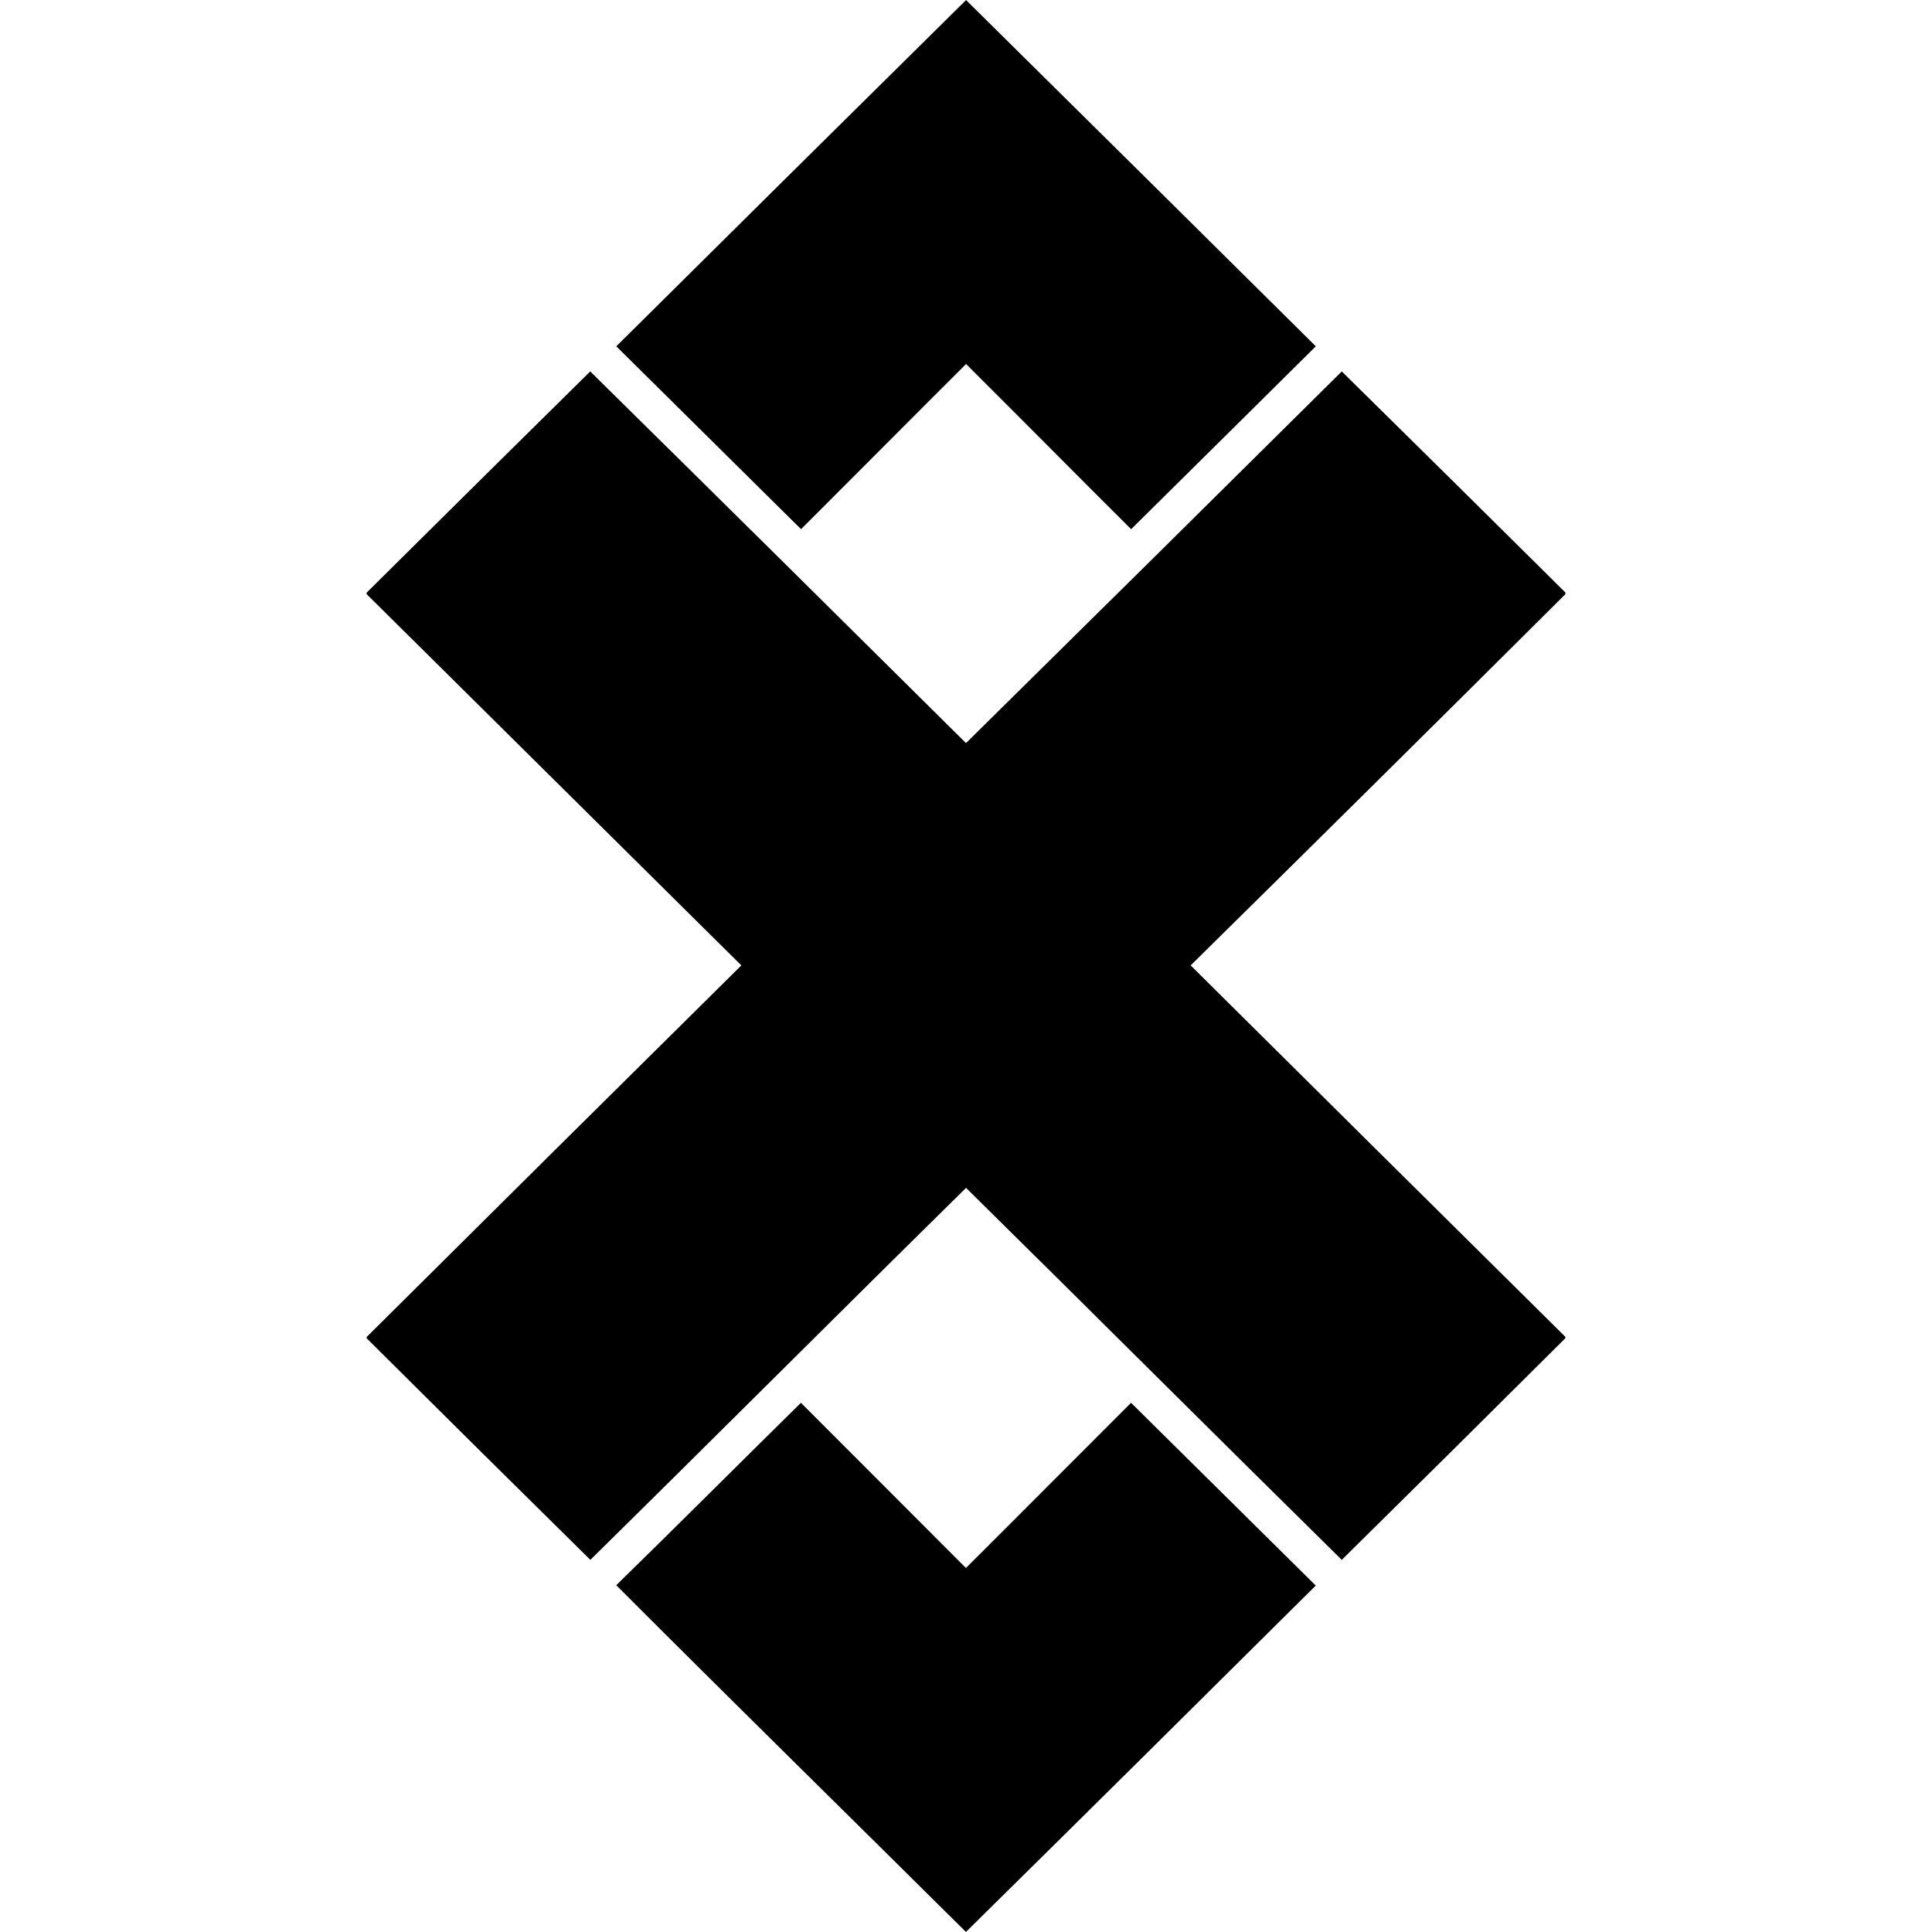 <svg version="1.1" xmlns="http://www.w3.org/2000/svg" viewBox="0 0 32 32">
<title>adx</title>
<path d="M16 0c1.933 1.91 3.864 3.822 5.794 5.736-1.019 1.010-2.038 2.020-3.059 3.029-0.914-0.91-1.821-1.827-2.734-2.736-0.913 0.91-1.82 1.825-2.733 2.736-1.021-1.009-2.041-2.019-3.060-3.029 1.929-1.914 3.86-3.826 5.794-5.736zM10.207 26.256c1.026-1.001 2.037-2.016 3.059-3.021 0.912 0.91 1.821 1.825 2.733 2.736 0.914-0.91 1.822-1.825 2.735-2.736l3.059 3.027c-1.928 1.916-3.859 3.829-5.794 5.737-1.929-1.915-3.872-3.819-5.793-5.744z"></path>
<path d="M6.073 9.816c1.232-1.223 2.467-2.445 3.703-3.664 2.078 2.048 4.152 4.1 6.224 6.156 2.078-2.049 4.152-4.101 6.224-6.156 1.237 1.218 2.471 2.438 3.703 3.661v0.029c-2.063 2.055-4.132 4.104-6.206 6.148 2.067 2.052 4.136 4.103 6.206 6.152v0.023c-1.231 1.227-2.466 2.451-3.703 3.671-2.081-2.048-4.144-4.112-6.223-6.161-2.081 2.048-4.143 4.114-6.223 6.161-1.238-1.22-2.473-2.444-3.705-3.67v-0.021c2.066-2.054 4.135-4.106 6.206-6.155-2.068-2.050-4.137-4.1-6.206-6.149z"></path>
</svg>
